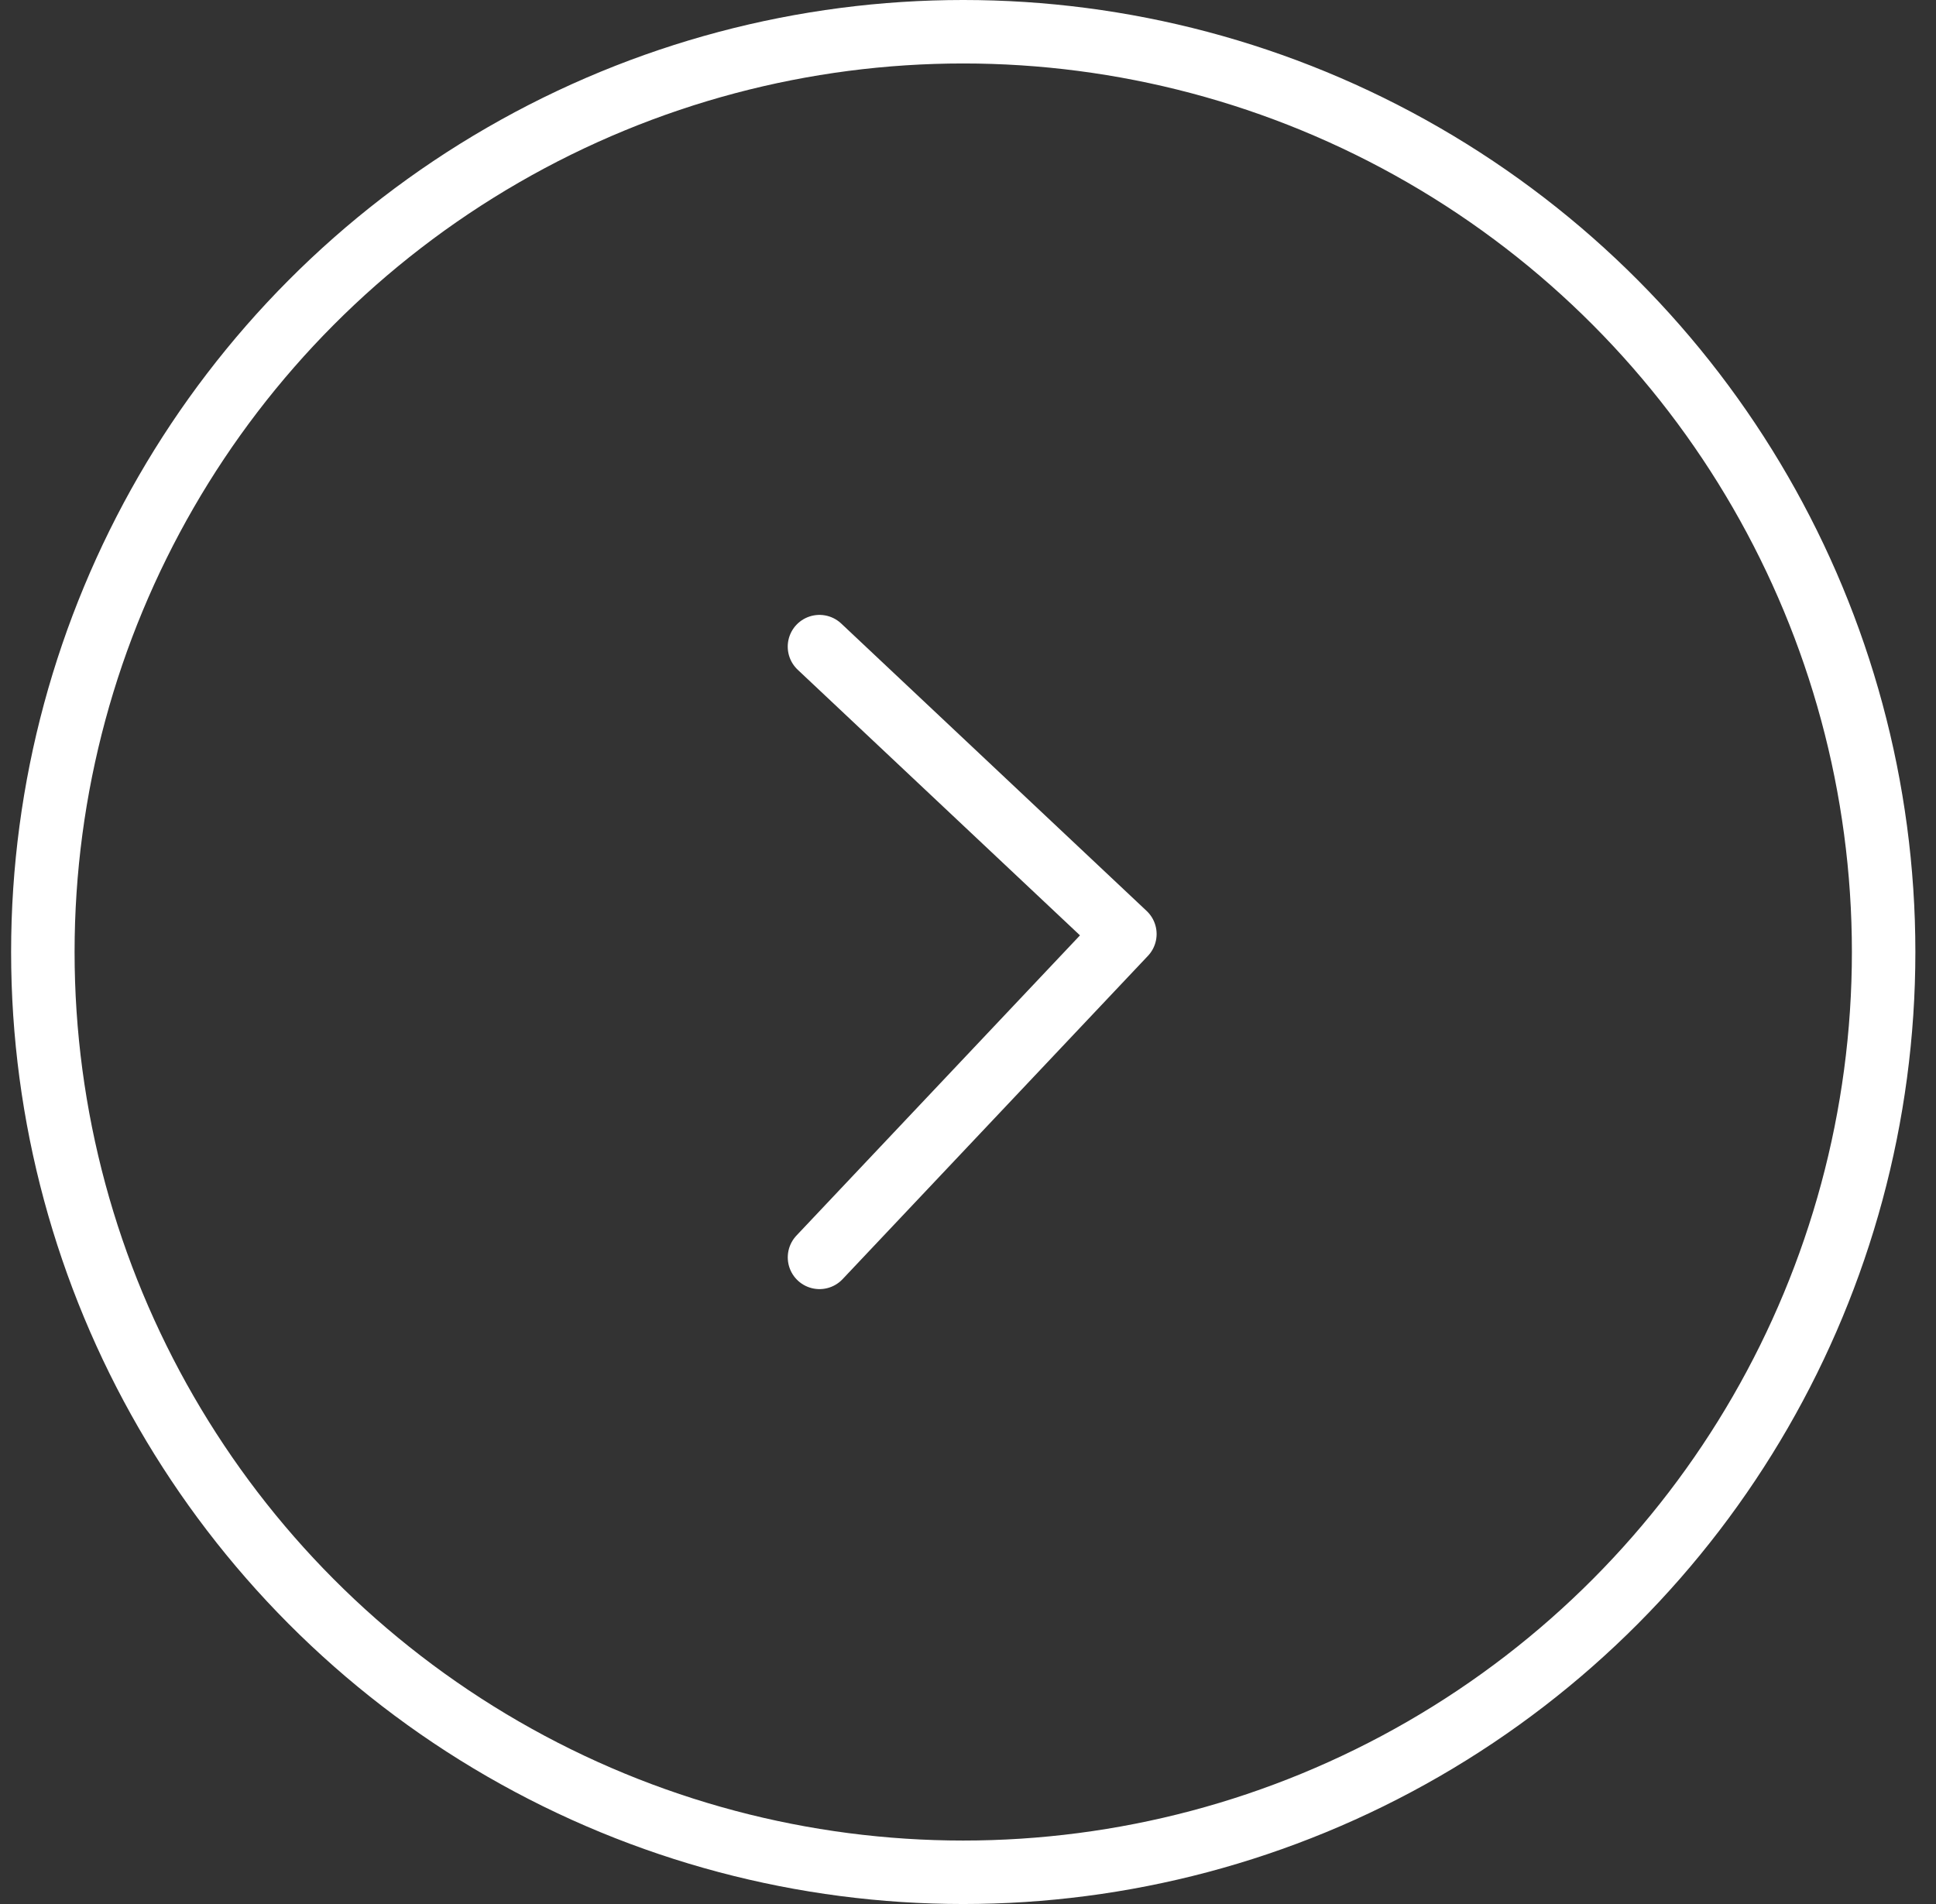 <svg width="61" height="60" fill="none" xmlns="http://www.w3.org/2000/svg"><rect width="100%" height="100%" fill="#333333" stroke="none"/><circle r="29" transform="matrix(-1 0 0 1 30.35 30)" stroke="#fff" stroke-width="2"/><path d="M25.82 20.377l9.623 9.057-9.622 10.189" stroke="#fff" stroke-width="2" stroke-linecap="round" stroke-linejoin="round"/></svg>